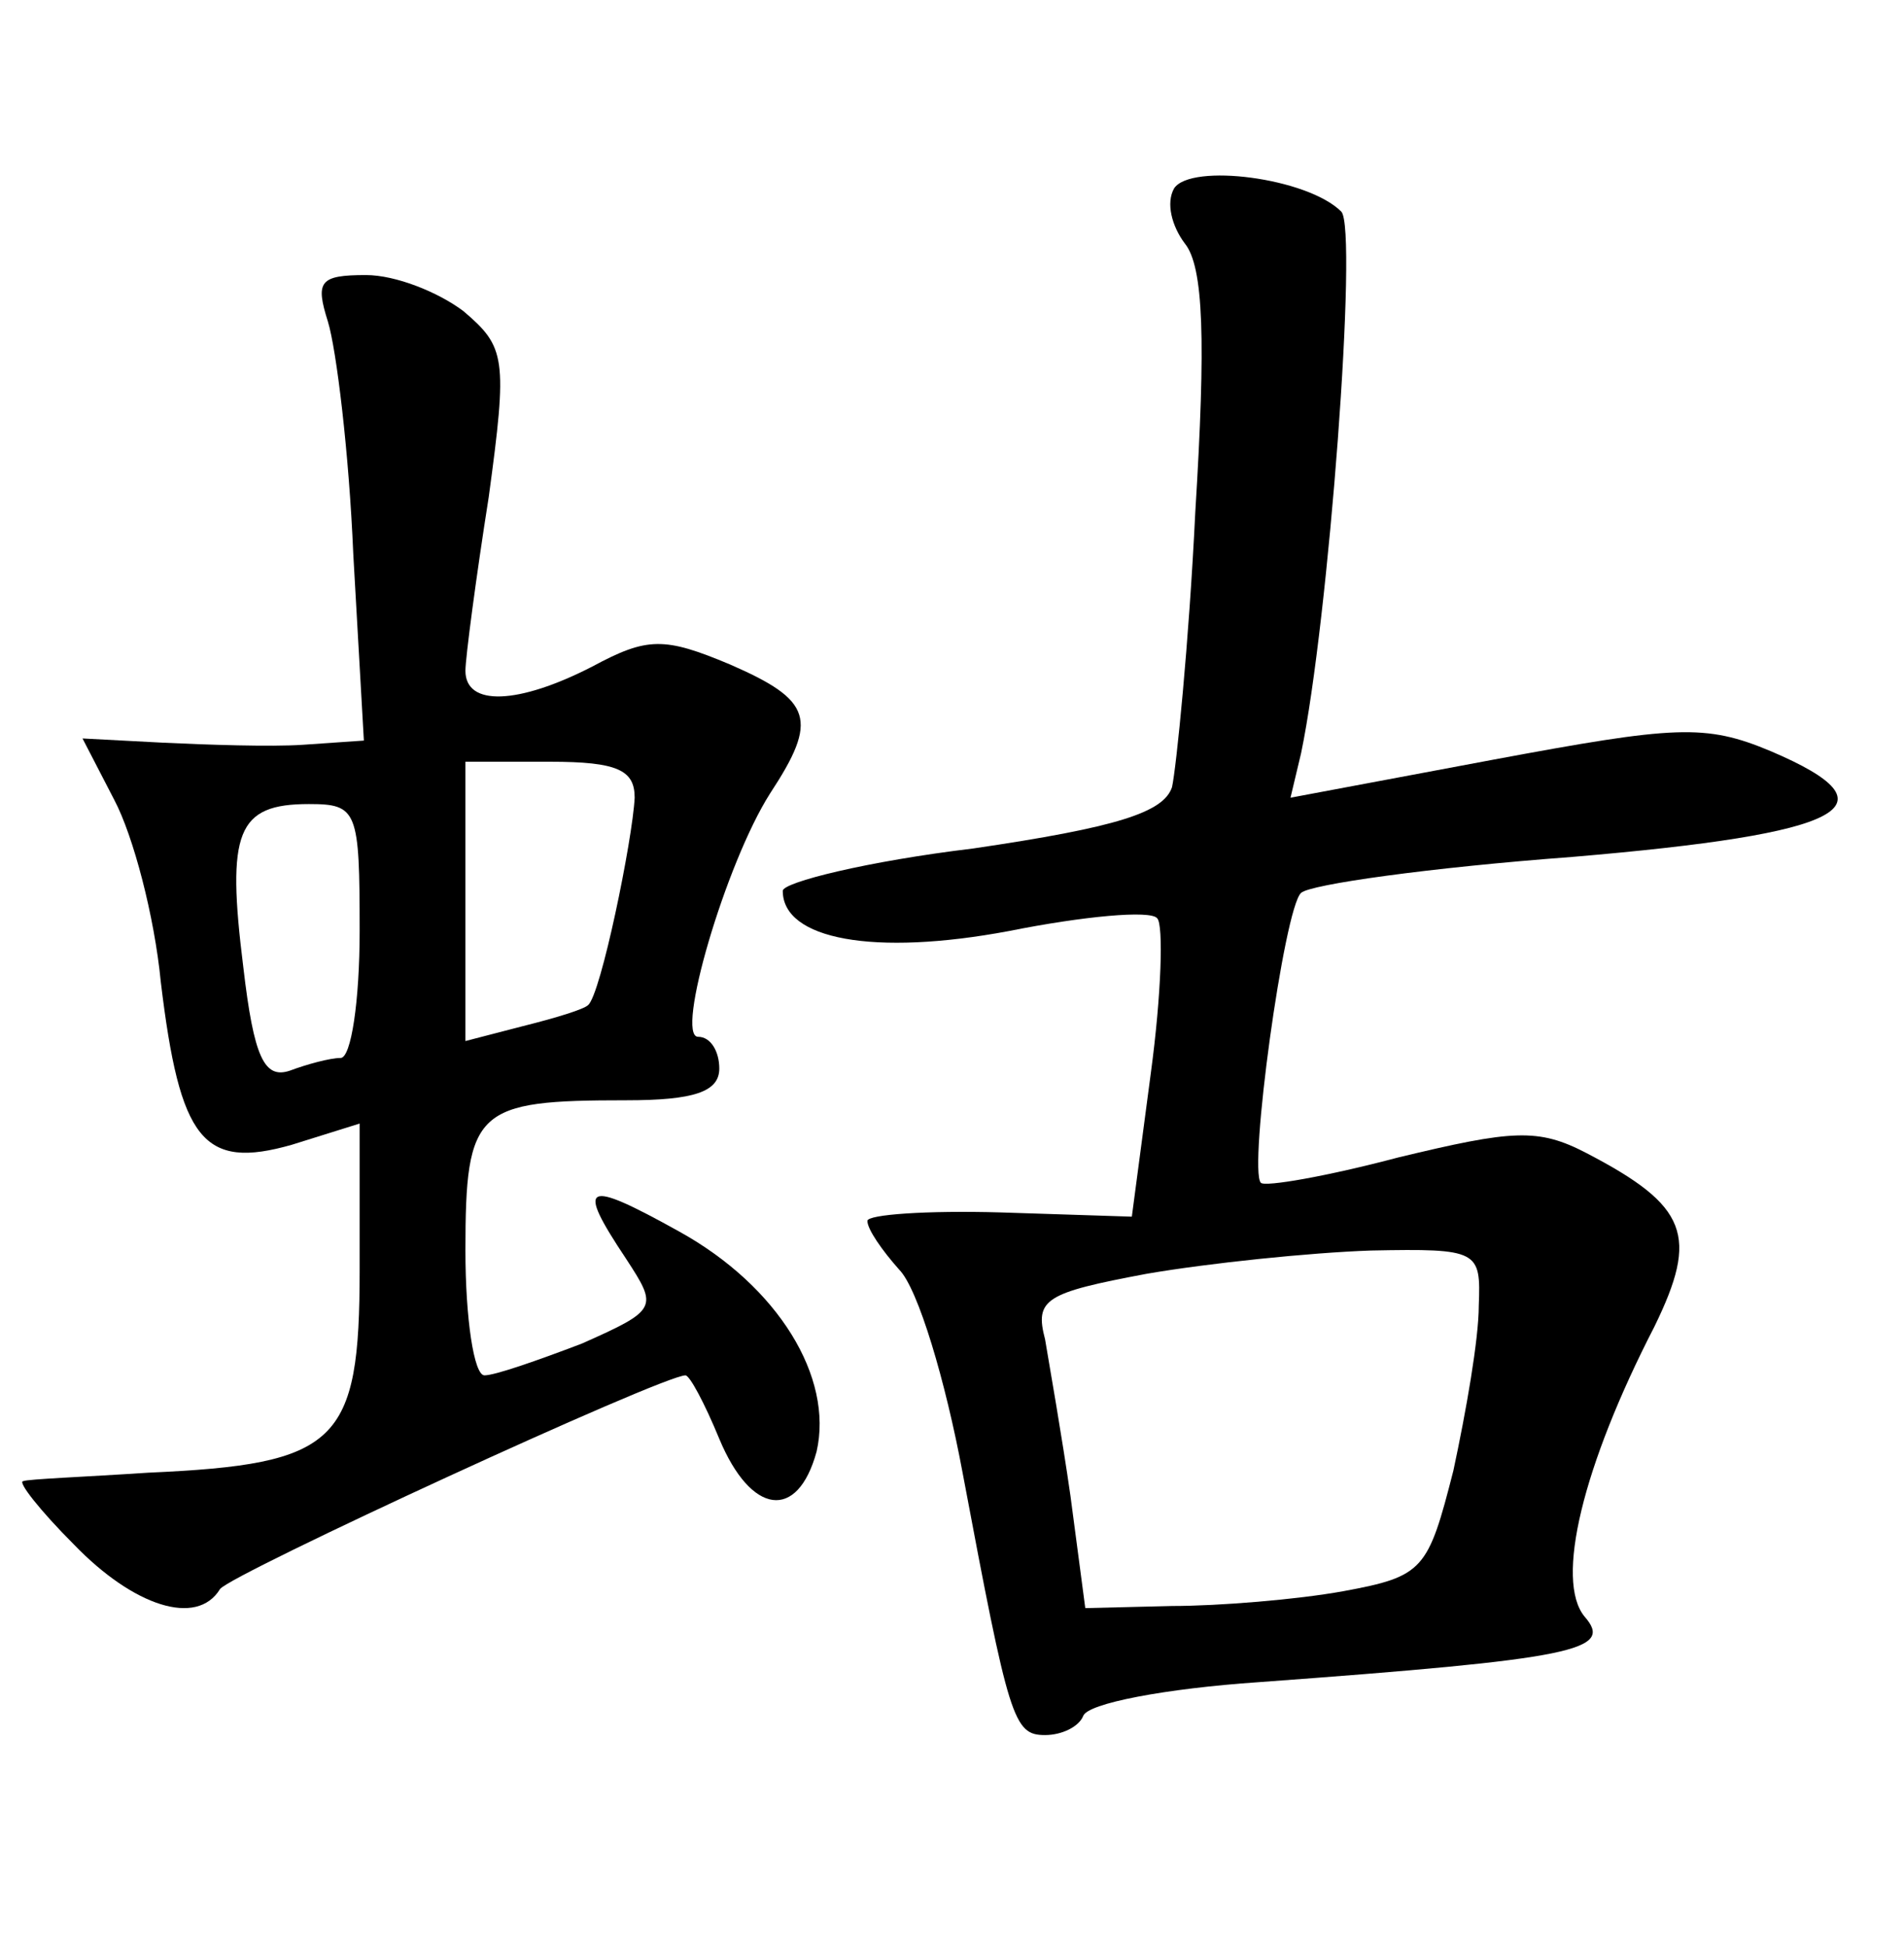 <?xml version="1.0" standalone="no"?>
<!DOCTYPE svg PUBLIC "-//W3C//DTD SVG 20010904//EN"
 "http://www.w3.org/TR/2001/REC-SVG-20010904/DTD/svg10.dtd">
<svg version="1.0" xmlns="http://www.w3.org/2000/svg"
 width="90pt" height="92pt" viewBox="0 0 90 92"
 preserveAspectRatio="xMidYMid meet">
<g transform="translate(0,92) scale(0.1,-0.1)"
fill="#000000" stroke="none">
<path d="M555 831 c-4 -7 -1 -18 5 -26 9 -11 10 -46 5 -127 -3 -62 -9 -121
-11 -130 -4 -12 -26 -19 -94 -29 -50 -6 -90 -16 -90 -20 0 -23 43 -31 107 -19
35 7 67 10 70 6 3 -3 2 -36 -3 -73 l-9 -68 -62 2 c-35 1 -63 -1 -63 -4 0 -4 7
-14 15 -23 9 -9 22 -53 30 -96 22 -117 24 -124 39 -124 8 0 16 4 18 9 2 6 39
13 83 16 150 11 168 15 154 31 -14 17 -1 71 33 137 21 43 16 57 -32 82 -23 12
-35 11 -89 -2 -34 -9 -63 -14 -65 -12 -6 6 11 130 19 137 4 4 61 12 128 17
130 11 155 24 94 50 -31 13 -45 12 -131 -4 l-96 -18 5 21 c13 62 27 248 19
256 -16 16 -71 23 -79 11z m144 -528 c0 -16 -6 -50 -12 -78 -12 -47 -14 -50
-52 -57 -22 -4 -59 -7 -81 -7 l-41 -1 -7 53 c-4 28 -10 62 -12 74 -5 19 0 22
48 31 29 5 77 10 106 11 51 1 52 0 51 -26z"/>
<path d="M155 768 c4 -13 10 -62 12 -110 l5 -88 -29 -2 c-15 -1 -45 0 -66 1
l-38 2 15 -29 c9 -17 19 -55 22 -86 9 -75 20 -89 62 -77 l32 10 0 -69 c0 -82
-10 -92 -100 -96 -30 -2 -57 -3 -59 -4 -3 0 8 -14 24 -30 28 -29 58 -39 69
-21 5 7 209 101 220 101 2 0 9 -13 16 -30 15 -36 37 -39 46 -6 8 35 -18 78
-65 104 -45 25 -49 23 -25 -13 15 -23 15 -24 -21 -40 -21 -8 -41 -15 -46 -15
-5 0 -9 27 -9 59 0 67 5 71 76 71 32 0 44 4 44 15 0 8 -4 15 -10 15 -11 0 13
82 34 115 23 35 20 44 -19 61 -31 13 -39 13 -65 -1 -35 -18 -60 -19 -60 -2 0
6 5 44 11 82 9 66 8 71 -12 88 -12 9 -32 17 -46 17 -22 0 -24 -3 -18 -22z
m145 -225 c-1 -20 -16 -93 -22 -98 -2 -2 -15 -6 -31 -10 l-27 -7 0 66 0 66 40
0 c32 0 40 -4 40 -17z m-130 -63 c0 -33 -4 -60 -9 -60 -5 0 -16 -3 -24 -6 -12
-4 -17 6 -22 49 -8 64 -3 77 31 77 23 0 24 -3 24 -60z"/>
</g>
</svg>
